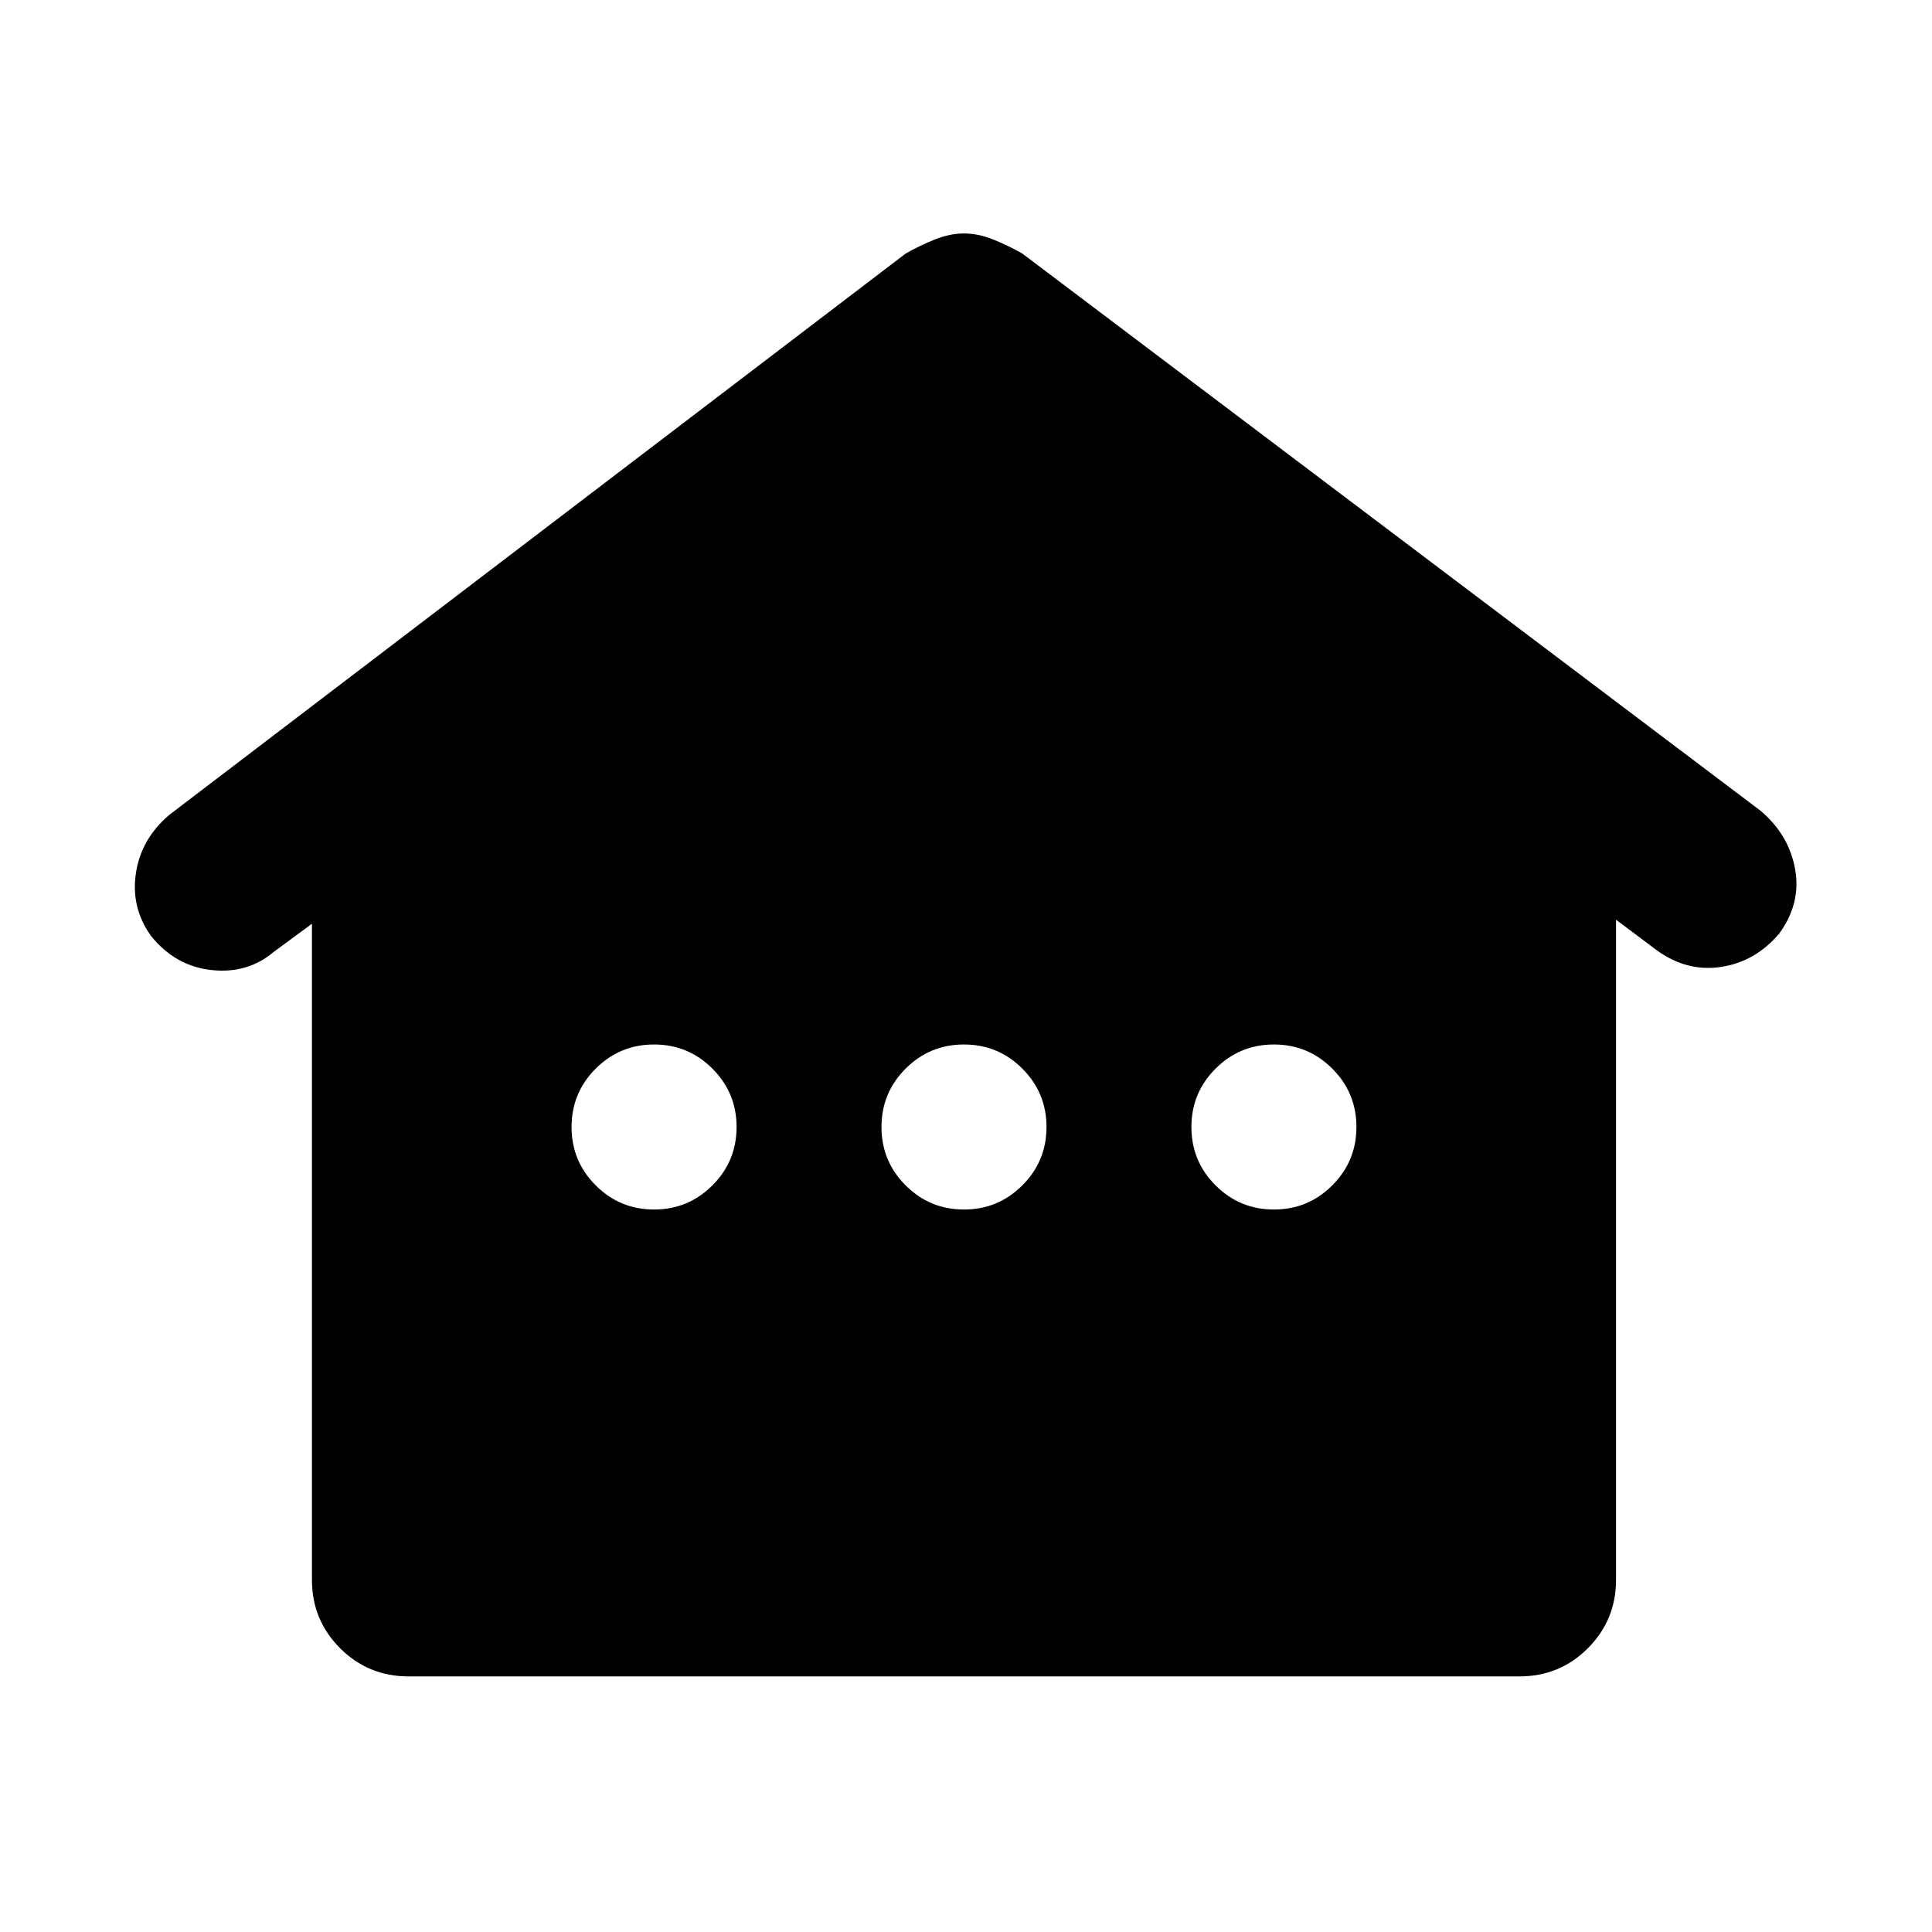 <svg xmlns="http://www.w3.org/2000/svg" height="24" width="24"><path d="M5.075 20.825Q4.575 20.825 4.225 20.475Q3.875 20.125 3.875 19.625V11.475L3.4 11.825Q3.075 12.1 2.625 12.05Q2.175 12 1.875 11.625Q1.625 11.275 1.688 10.85Q1.75 10.425 2.1 10.125L11.25 3.15Q11.425 3.05 11.613 2.975Q11.8 2.9 11.975 2.9Q12.15 2.9 12.338 2.975Q12.525 3.05 12.7 3.15L21.875 10.075Q22.225 10.375 22.3 10.8Q22.375 11.225 22.1 11.6Q21.8 11.95 21.375 12.012Q20.95 12.075 20.575 11.8L20.075 11.425V19.625Q20.075 20.125 19.725 20.475Q19.375 20.825 18.875 20.825ZM8.125 15.025Q8.55 15.025 8.85 14.725Q9.15 14.425 9.15 14Q9.15 13.575 8.85 13.275Q8.55 12.975 8.125 12.975Q7.7 12.975 7.4 13.275Q7.1 13.575 7.1 14Q7.1 14.425 7.4 14.725Q7.7 15.025 8.125 15.025ZM11.975 15.025Q12.4 15.025 12.7 14.725Q13 14.425 13 14Q13 13.575 12.7 13.275Q12.4 12.975 11.975 12.975Q11.55 12.975 11.25 13.275Q10.95 13.575 10.95 14Q10.95 14.425 11.25 14.725Q11.55 15.025 11.975 15.025ZM15.825 15.025Q16.25 15.025 16.55 14.725Q16.85 14.425 16.85 14Q16.85 13.575 16.55 13.275Q16.25 12.975 15.825 12.975Q15.4 12.975 15.1 13.275Q14.8 13.575 14.8 14Q14.8 14.425 15.1 14.725Q15.4 15.025 15.825 15.025Z"/></svg>